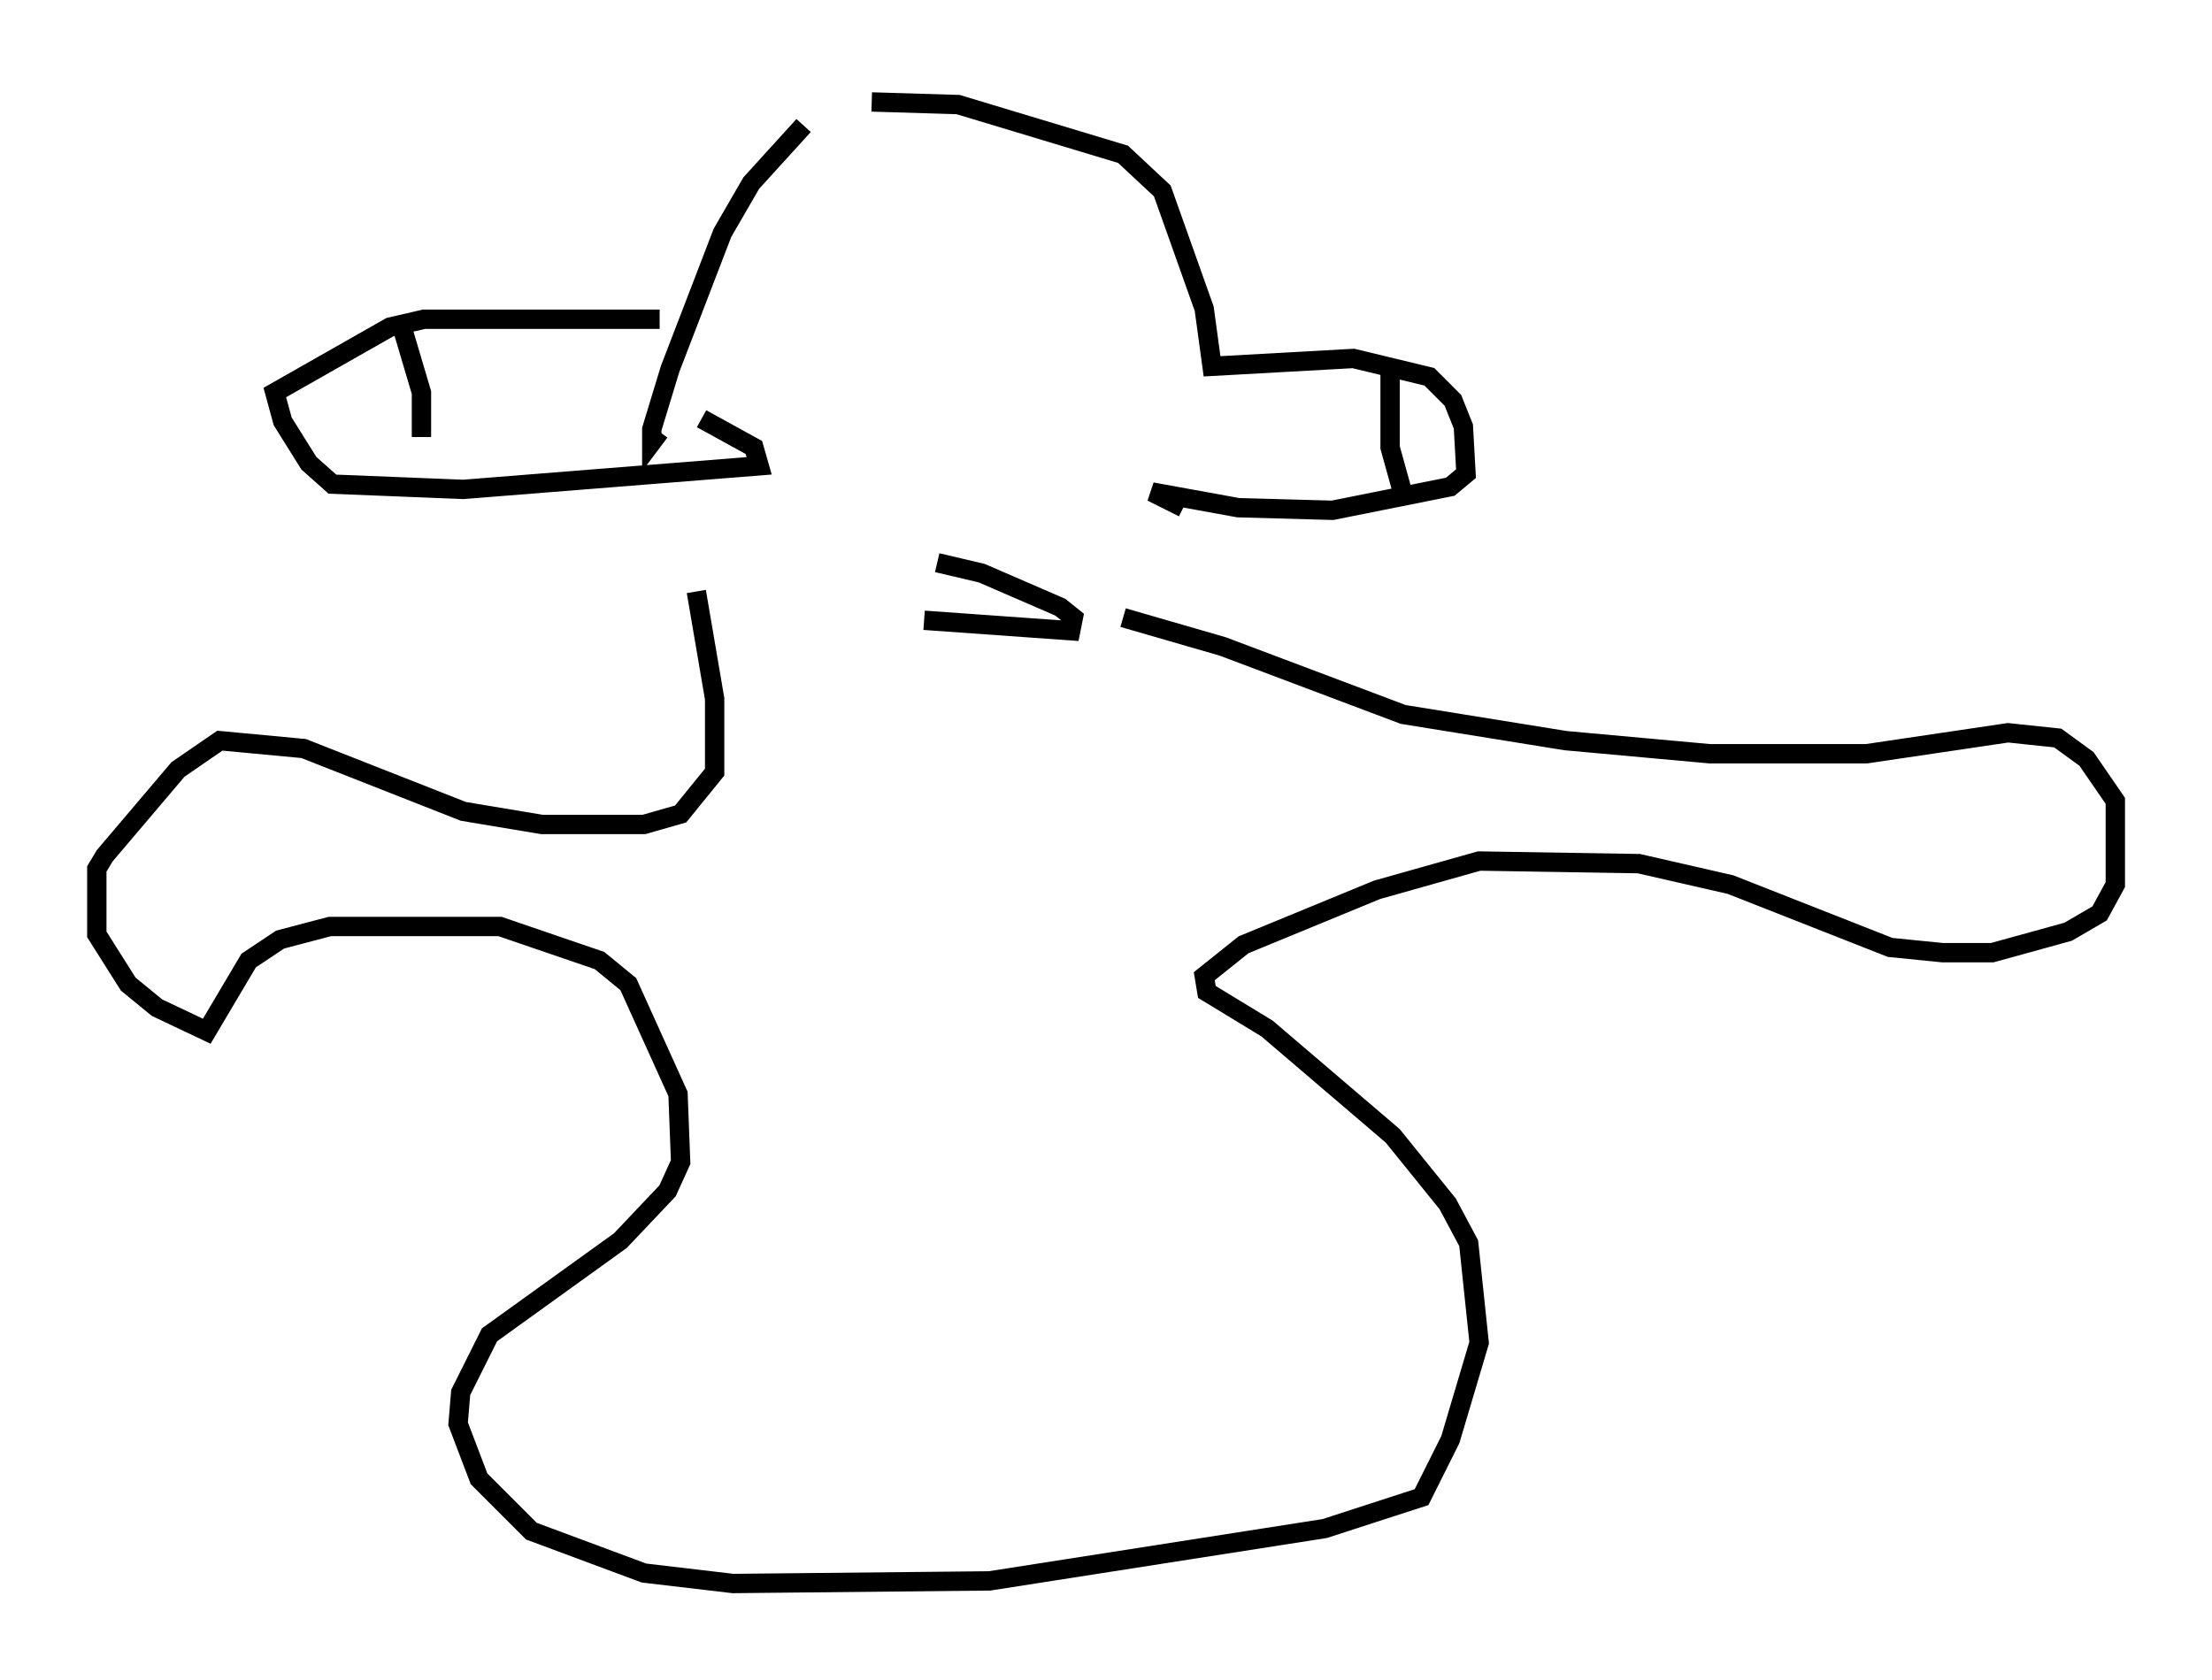 <?xml version="1.0" encoding="utf-8" ?>
<svg baseProfile="full" height="86.86" version="1.1" width="114.329" xmlns="http://www.w3.org/2000/svg" xmlns:ev="http://www.w3.org/2001/xml-events" xmlns:xlink="http://www.w3.org/1999/xlink"><defs /><rect fill="white" height="86.86" width="114.329" x="0" y="0" /><path d="M45.324, 5 m-3.789, 1.488 l-2.706, 2.977 -1.488, 2.571 l-2.706, 7.036 -0.947, 3.112 l0.0, 0.677 0.406, -0.541 m10.961, -17.05 l4.465, 0.135 8.525, 2.571 l2.03, 1.894 2.165, 6.089 l0.406, 2.977 7.307, -0.406 l3.924, 0.947 1.218, 1.218 l0.541, 1.353 0.135, 2.436 l-0.812, 0.677 -6.089, 1.218 l-4.871, -0.135 -4.465, -0.812 l1.624, 0.812 m10.69, -7.307 l0.0, 4.195 0.677, 2.436 m-38.43, -9.066 l-12.178, 0.0 -1.759, 0.406 l-5.954, 3.383 0.406, 1.488 l1.353, 2.165 1.218, 1.083 l6.766, 0.271 15.291, -1.218 l-0.271, -0.947 -2.706, -1.488 m-15.561, -5.007 l1.083, 3.654 0.0, 2.3 m26.657, 6.495 l2.3, 0.541 4.059, 1.759 l0.677, 0.541 -0.135, 0.677 l-7.578, -0.541 m-11.773, -1.488 l0.947, 5.548 0.0, 3.789 l-1.759, 2.165 -1.894, 0.541 l-5.277, 0.0 -4.059, -0.677 l-8.254, -3.248 -4.33, -0.406 l-2.165, 1.488 -3.789, 4.465 l-0.406, 0.677 0.0, 3.383 l1.624, 2.571 1.488, 1.218 l2.571, 1.218 2.165, -3.654 l1.624, -1.083 2.571, -0.677 l8.796, 0.0 5.142, 1.759 l1.488, 1.218 2.571, 5.683 l0.135, 3.518 -0.677, 1.488 l-2.436, 2.571 -6.766, 4.871 l-1.488, 2.977 -0.135, 1.624 l1.083, 2.842 2.706, 2.706 l5.819, 2.165 4.601, 0.541 l13.261, -0.135 17.321, -2.706 l5.007, -1.624 1.488, -2.977 l1.488, -5.007 -0.541, -5.142 l-1.083, -2.03 -2.842, -3.518 l-6.495, -5.548 -3.112, -1.894 l-0.135, -0.812 2.03, -1.624 l6.901, -2.842 5.277, -1.488 l8.254, 0.135 4.736, 1.083 l8.254, 3.248 2.706, 0.271 l2.571, 0.0 3.924, -1.083 l1.624, -0.947 0.812, -1.488 l0.0, -4.33 -1.488, -2.165 l-1.488, -1.083 -2.571, -0.271 l-7.307, 1.083 -8.119, 0.0 l-7.442, -0.677 -8.39, -1.353 l-9.337, -3.518 -5.142, -1.488 " fill="none" stroke="black" stroke-width="1" /></svg>
